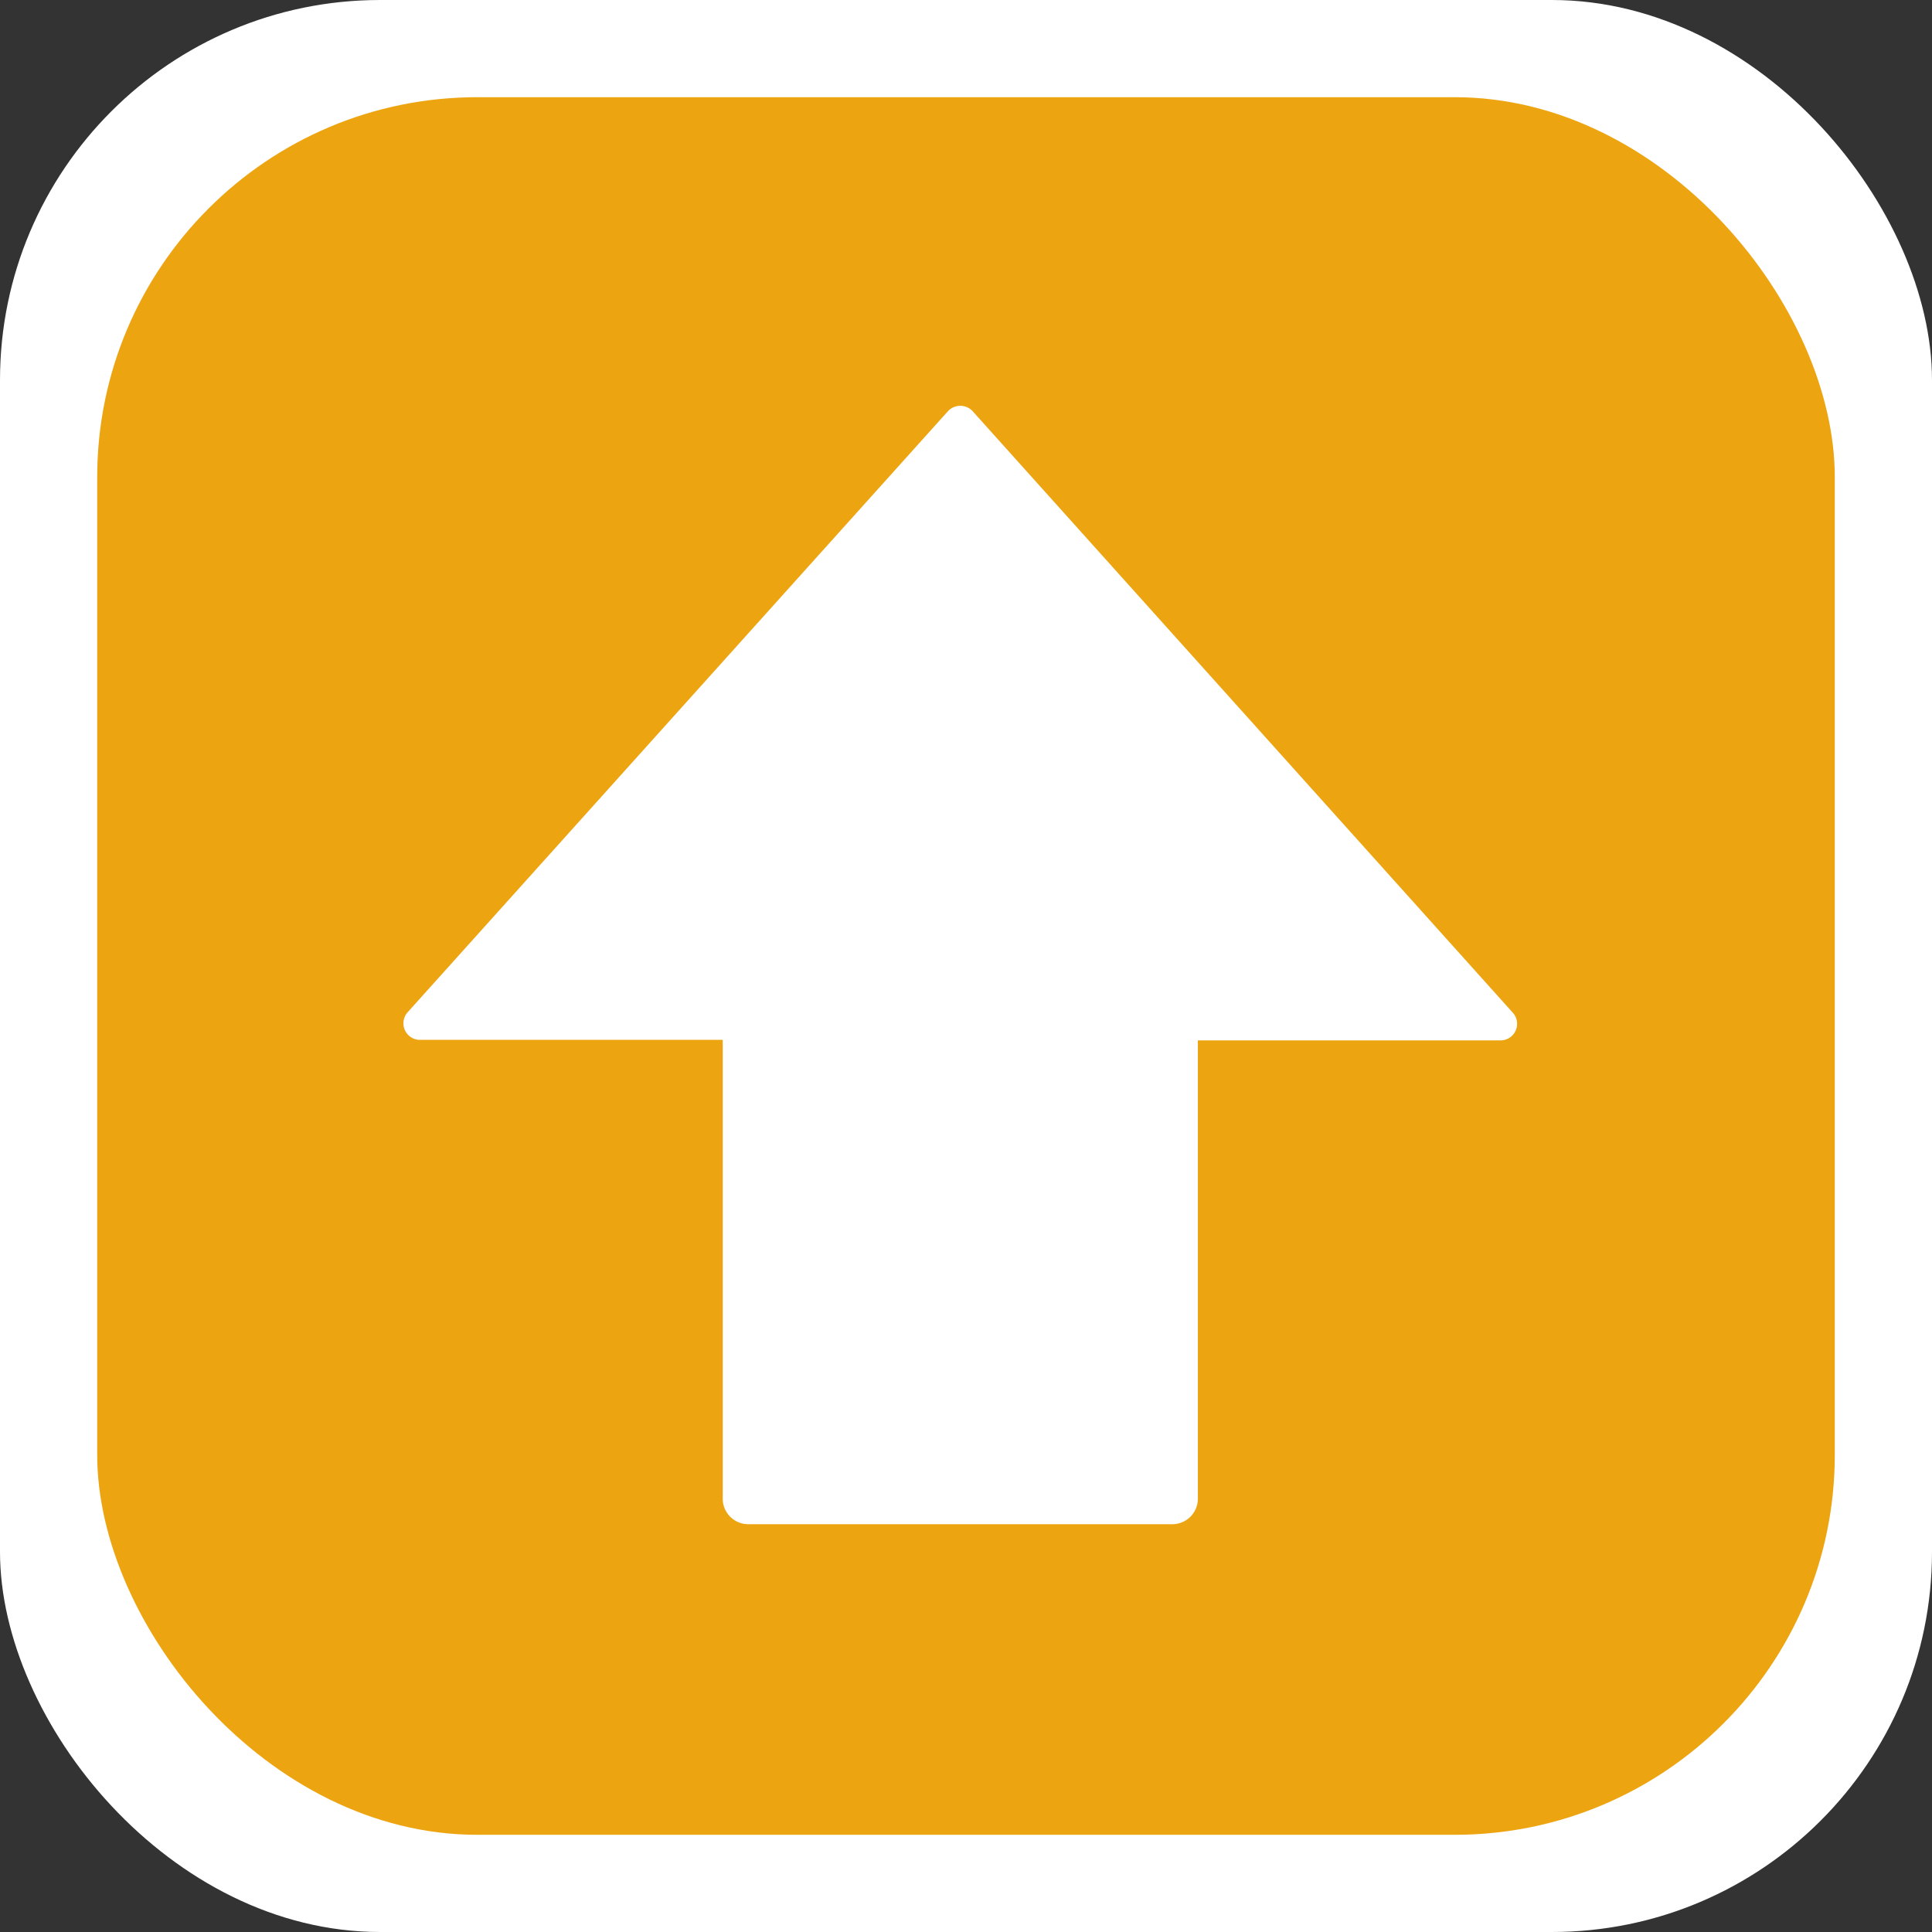 <svg xmlns="http://www.w3.org/2000/svg" viewBox="0 0 71.16 71.16"><rect x="0" y="0" width="71.16" height="71.16" fill="#333333" stroke="none"/><defs><style>.cls-1{fill:#fff}</style></defs><g id="レイヤー_2" data-name="レイヤー 2"><g id="_2" data-name="2"><rect class="cls-1" width="71.16" height="71.16" rx="14"/><rect x="3.58" y="3.58" width="64" height="64" rx="14" fill="#eda411"/><path class="cls-1" d="M55.72 37.3l-19.9-22.16a.62.62 0 0 0-.9 0L15 37.3a.61.61 0 0 0 .44 1h11.18v16.9a.94.94 0 0 0 .94.94h15.62a.94.94 0 0 0 .94-.94V38.32h11.14a.61.61 0 0 0 .46-1.02z"/></g></g></svg>